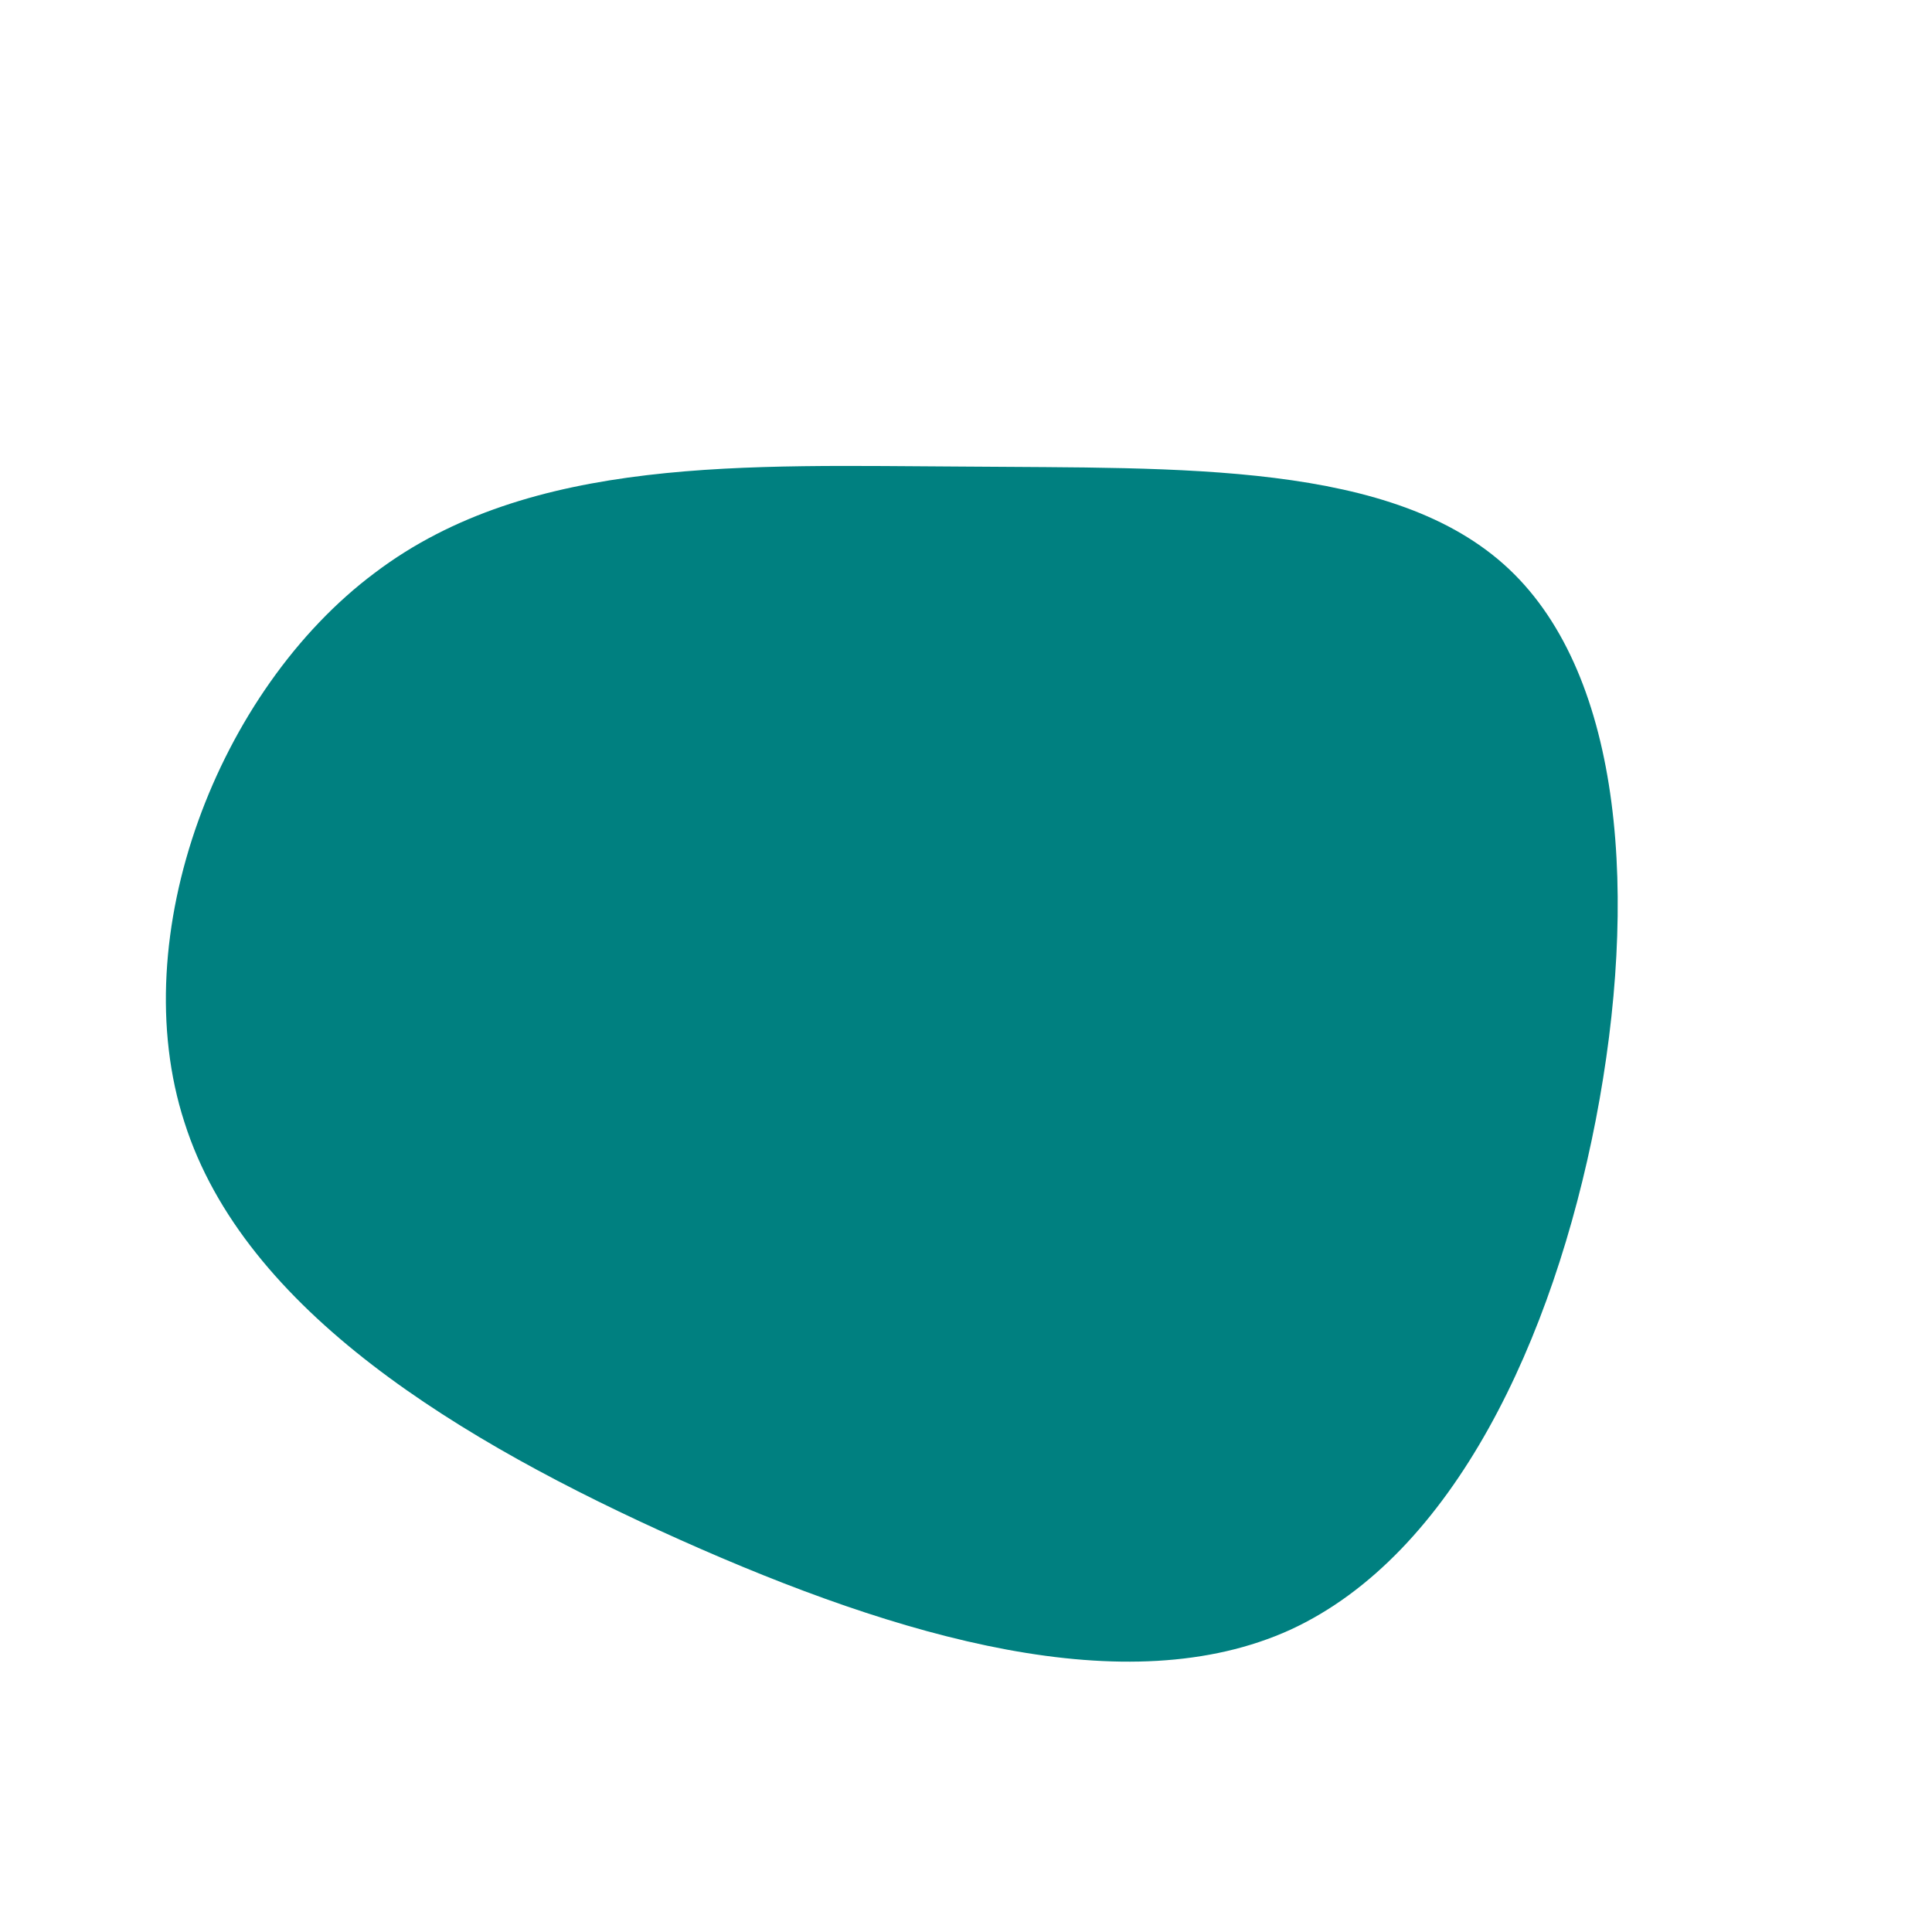 <?xml version="1.0" standalone="no"?>
<svg viewBox="0 0 200 200" xmlns="http://www.w3.org/2000/svg">
  <path fill="#008080" d="M56.2,-41.1C68.1,-29.9,69.6,-6.9,65.2,15.9C60.8,38.6,50.5,60.9,33.6,68.7C16.7,76.4,-6.8,69.6,-29.6,59.4C-52.4,49.2,-74.7,35.7,-80.9,16.2C-87.2,-3.2,-77.4,-28.6,-61.2,-40.7C-45.1,-52.9,-22.5,-51.8,-0.2,-51.7C22.2,-51.5,44.3,-52.3,56.2,-41.1Z" transform="translate(100 100)" />
</svg>

